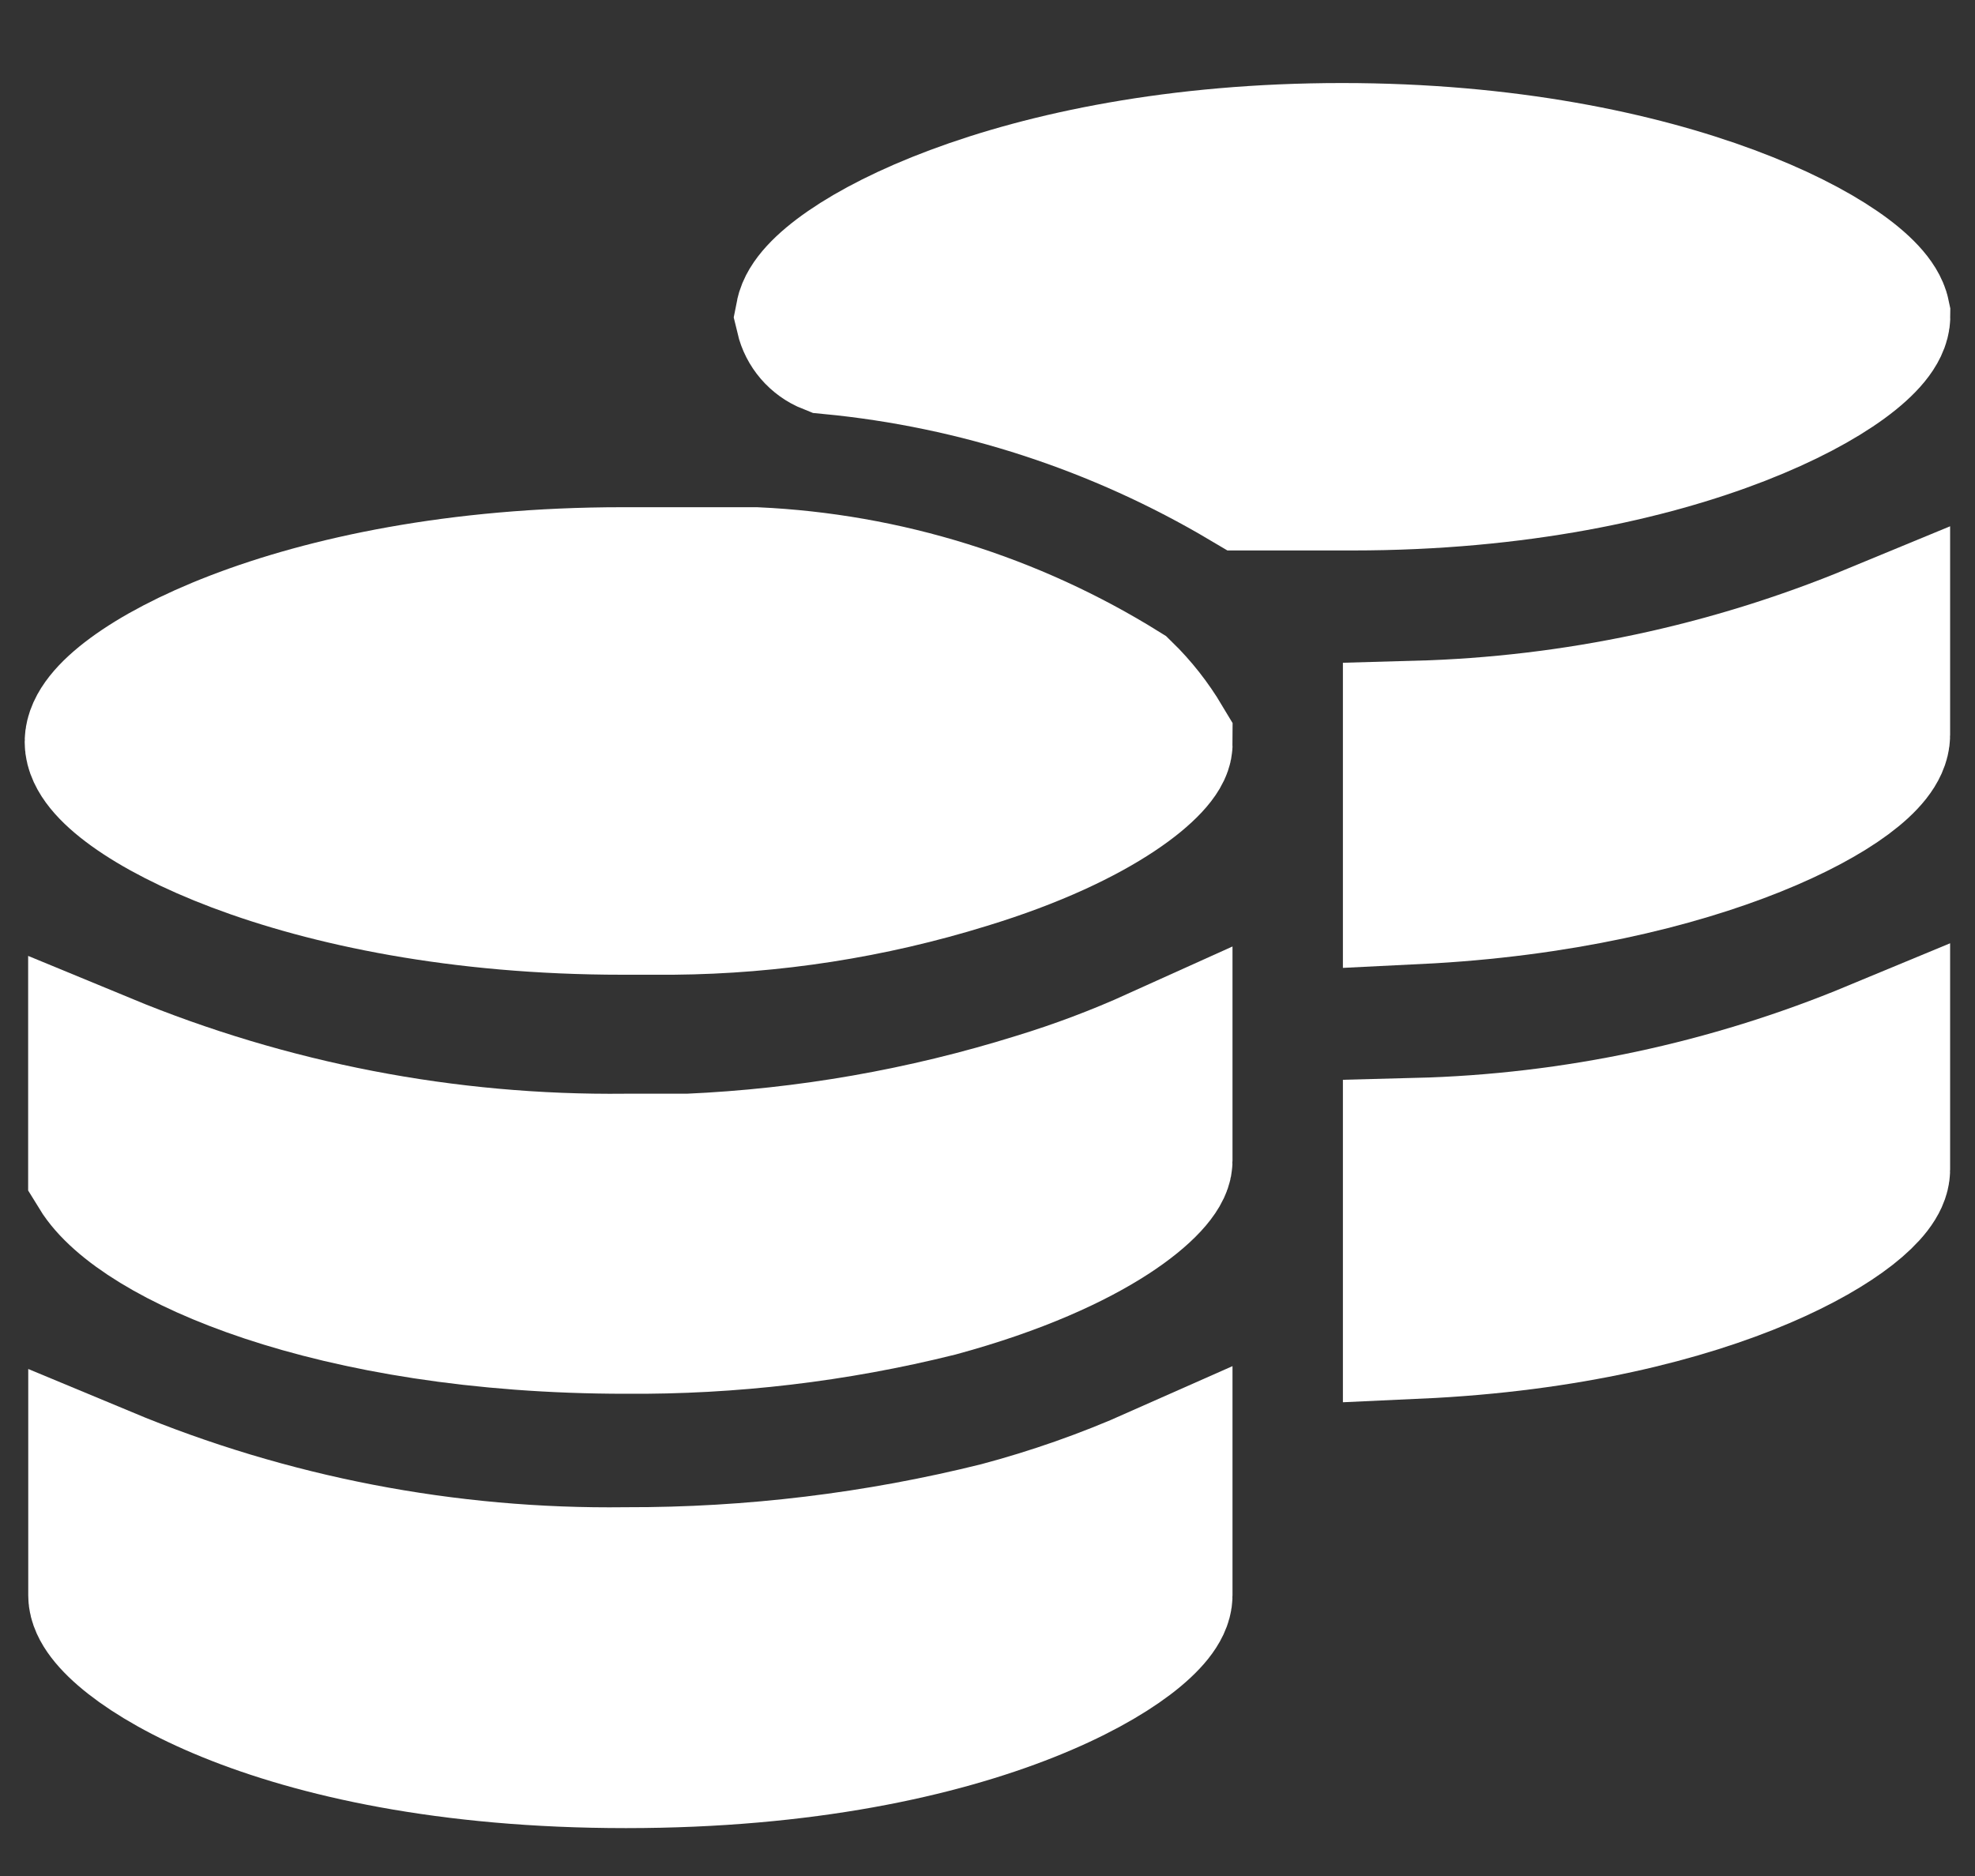 <svg width="20" height="19" viewBox="0 0 20 19" fill="none" xmlns="http://www.w3.org/2000/svg">
<rect x="0" y="0" width="20" height="19" fill="#333333" stroke="none"/>
<path d="M11.732 7.53C11.732 7.69 11.166 8.237 9.769 8.662C8.813 8.958 7.818 9.113 6.817 9.122H6.304C2.998 9.122 1 7.973 1 7.514C1 7.055 2.963 5.887 6.305 5.887H7.649C8.958 5.947 10.23 6.343 11.343 7.036C11.494 7.183 11.624 7.349 11.732 7.53Z" fill="white" stroke="white" stroke-width="1.5"/>
<path d="M10.511 11.208C10.927 11.081 11.335 10.927 11.731 10.748V11.756C11.731 11.933 11.113 12.551 9.486 12.993C8.457 13.249 7.399 13.374 6.339 13.366C3.351 13.366 1.424 12.482 1.035 11.846V10.803C2.716 11.498 4.52 11.847 6.339 11.827H6.975C8.176 11.774 9.364 11.566 10.511 11.208Z" fill="white" stroke="white" stroke-width="1.5"/>
<path d="M10.123 15.556C10.673 15.41 11.211 15.221 11.731 14.99V16.157C11.731 16.53 9.962 17.765 6.339 17.765C2.716 17.765 1.036 16.528 1.036 16.157V14.99C2.716 15.69 4.521 16.038 6.34 16.015C7.615 16.018 8.886 15.864 10.123 15.556Z" fill="white" stroke="white" stroke-width="1.5"/>
<path d="M19 3.199C19 3.624 17.038 4.825 13.697 4.825H12.635C11.345 4.06 9.902 3.589 8.41 3.446C8.357 3.425 8.31 3.391 8.273 3.348C8.236 3.305 8.21 3.254 8.197 3.199C8.286 2.739 10.266 1.591 13.59 1.591C16.913 1.591 18.907 2.74 19 3.199Z" fill="white" stroke="white" stroke-width="1.5"/>
<path d="M14.349 7.442C15.946 7.398 17.521 7.063 18.998 6.452V7.442C18.998 7.867 17.228 8.874 14.349 9.015V7.442Z" fill="white" stroke="white" stroke-width="1.5"/>
<path d="M14.349 11.667C15.946 11.626 17.522 11.29 18.998 10.677V11.844C18.998 12.198 17.425 13.277 14.349 13.417V11.667Z" fill="white" stroke="white" stroke-width="1.5"/>
</svg>
